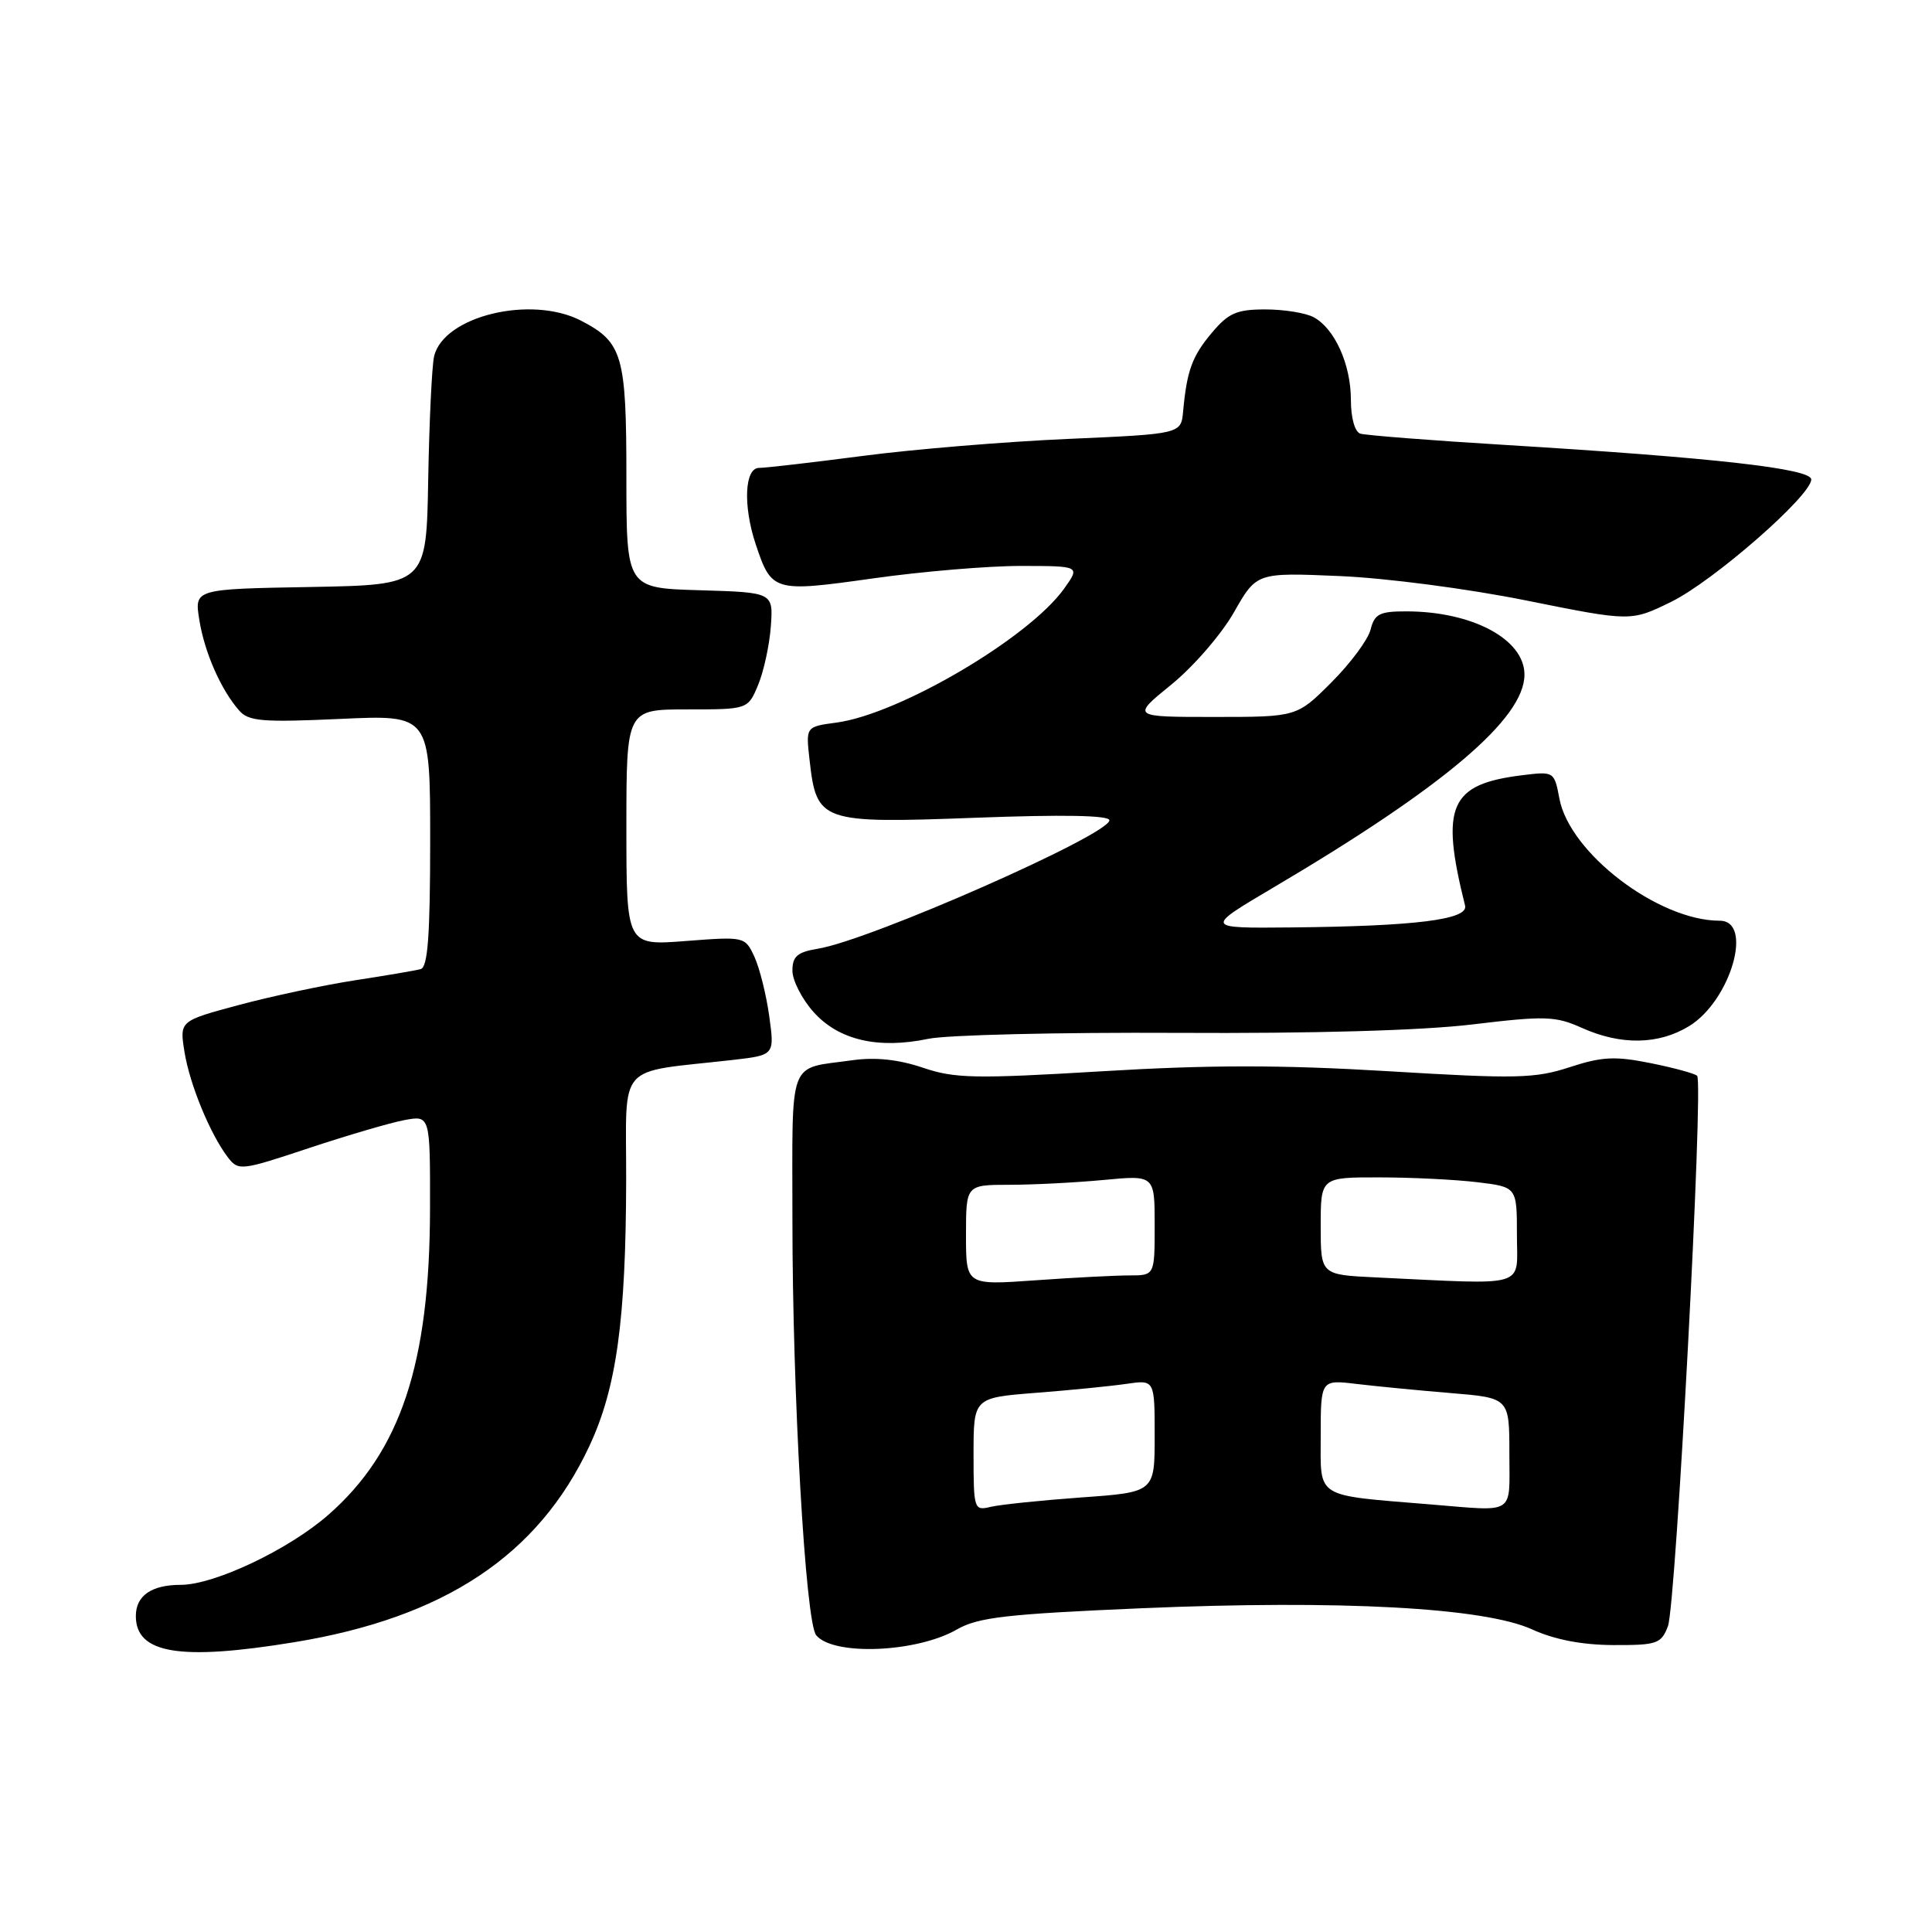 <?xml version="1.0" encoding="UTF-8" standalone="no"?>
<!DOCTYPE svg PUBLIC "-//W3C//DTD SVG 1.1//EN" "http://www.w3.org/Graphics/SVG/1.1/DTD/svg11.dtd" >
<svg xmlns="http://www.w3.org/2000/svg" xmlns:xlink="http://www.w3.org/1999/xlink" version="1.1" viewBox="0 0 256 256">
 <g >
 <path fill="currentColor"
d=" M 39.00 217.60 C 58.91 214.34 71.32 206.09 78.09 191.62 C 81.69 183.93 82.93 174.97 82.97 156.36 C 83.00 140.50 81.48 142.22 97.07 140.45 C 102.64 139.81 102.64 139.81 101.93 134.66 C 101.54 131.82 100.65 128.28 99.97 126.79 C 98.72 124.10 98.67 124.09 90.86 124.69 C 83.00 125.30 83.00 125.30 83.00 109.65 C 83.00 94.00 83.00 94.00 91.05 94.00 C 99.10 94.00 99.10 94.00 100.46 90.75 C 101.20 88.96 101.96 85.47 102.14 83.00 C 102.46 78.50 102.46 78.50 92.73 78.21 C 83.00 77.93 83.00 77.93 83.00 63.19 C 83.00 47.06 82.50 45.35 76.99 42.49 C 70.37 39.07 58.77 41.88 57.52 47.22 C 57.23 48.47 56.88 55.80 56.74 63.50 C 56.50 77.50 56.50 77.50 41.13 77.78 C 25.75 78.05 25.75 78.05 26.41 82.13 C 27.09 86.43 29.27 91.39 31.69 94.15 C 32.94 95.58 34.77 95.73 45.07 95.26 C 57.00 94.71 57.00 94.71 57.00 111.38 C 57.00 123.88 56.69 128.15 55.75 128.41 C 55.06 128.60 51.12 129.27 47.00 129.90 C 42.88 130.54 35.96 132.01 31.64 133.17 C 23.79 135.28 23.79 135.28 24.44 139.35 C 25.13 143.69 27.86 150.30 30.20 153.36 C 31.59 155.16 31.95 155.12 40.90 152.14 C 46.00 150.45 51.70 148.77 53.58 148.42 C 57.00 147.78 57.00 147.78 56.98 160.14 C 56.95 180.69 53.09 192.33 43.50 200.73 C 38.25 205.33 28.41 210.00 23.95 210.00 C 20.07 210.00 18.00 211.44 18.00 214.13 C 18.00 219.12 23.82 220.09 39.00 217.60 Z  M 126.80 215.91 C 129.60 214.30 133.37 213.87 151.30 213.10 C 177.64 211.98 196.66 213.01 203.00 215.90 C 205.98 217.26 209.61 217.96 213.77 217.98 C 219.57 218.00 220.12 217.81 221.01 215.48 C 222.07 212.68 225.75 143.42 224.88 142.55 C 224.58 142.25 221.80 141.49 218.71 140.87 C 214.00 139.92 212.26 140.01 207.98 141.41 C 203.40 142.91 200.90 142.97 183.93 141.94 C 169.75 141.09 160.24 141.09 146.02 141.95 C 129.18 142.96 126.49 142.91 122.27 141.47 C 119.07 140.39 116.01 140.06 113.00 140.48 C 104.28 141.71 105.00 139.80 105.00 161.61 C 105.00 184.64 106.73 214.98 108.15 216.68 C 110.44 219.44 121.47 218.98 126.80 215.91 Z  M 156.00 136.86 C 173.90 136.96 188.45 136.55 195.13 135.74 C 204.77 134.58 206.11 134.63 209.63 136.21 C 214.78 138.52 219.77 138.44 223.81 135.97 C 229.32 132.61 232.40 122.00 227.87 122.00 C 219.74 122.00 207.98 113.04 206.63 105.82 C 205.95 102.23 205.91 102.20 201.72 102.72 C 192.08 103.90 190.82 106.76 194.13 120.00 C 194.59 121.85 187.57 122.73 171.05 122.89 C 159.60 123.00 159.60 123.00 168.70 117.62 C 191.36 104.24 202.00 95.21 202.00 89.39 C 202.00 84.71 195.10 81.02 186.36 81.01 C 182.81 81.00 182.13 81.35 181.61 83.42 C 181.28 84.75 178.94 87.90 176.42 90.42 C 171.84 95.00 171.84 95.00 160.88 95.00 C 149.93 95.00 149.93 95.00 155.21 90.71 C 158.12 88.35 161.85 84.04 163.50 81.14 C 166.50 75.86 166.50 75.86 177.50 76.33 C 183.65 76.59 194.59 78.02 202.30 79.58 C 216.11 82.36 216.11 82.36 221.45 79.74 C 227.04 77.00 240.00 65.67 240.00 63.53 C 240.00 62.10 227.21 60.65 199.50 58.96 C 189.60 58.36 180.94 57.68 180.25 57.46 C 179.52 57.23 179.00 55.37 179.00 52.98 C 179.00 48.29 176.85 43.52 174.06 42.03 C 173.00 41.46 170.12 41.00 167.65 41.00 C 163.88 41.00 162.77 41.48 160.59 44.08 C 157.96 47.20 157.27 49.10 156.77 54.50 C 156.50 57.50 156.50 57.50 141.50 58.16 C 133.25 58.52 121.02 59.53 114.33 60.41 C 107.64 61.28 101.45 62.00 100.58 62.00 C 98.66 62.00 98.44 67.01 100.13 72.10 C 102.24 78.42 102.49 78.50 115.69 76.64 C 122.18 75.72 131.02 74.98 135.32 74.99 C 143.14 75.00 143.14 75.00 141.00 78.00 C 136.35 84.52 119.17 94.63 110.82 95.75 C 106.77 96.29 106.77 96.29 107.27 100.69 C 108.20 108.94 108.73 109.12 129.17 108.36 C 140.83 107.92 147.00 108.03 147.00 108.69 C 147.00 110.61 115.26 124.60 108.37 125.71 C 105.65 126.16 105.00 126.72 105.00 128.62 C 105.00 129.91 106.26 132.38 107.81 134.11 C 111.13 137.82 116.35 139.04 123.00 137.65 C 125.47 137.13 140.32 136.78 156.00 136.86 Z  M 129.00 192.71 C 129.00 185.21 129.00 185.21 137.25 184.56 C 141.79 184.21 147.19 183.67 149.25 183.37 C 153.00 182.82 153.00 182.82 153.00 190.28 C 153.00 197.73 153.00 197.73 143.25 198.42 C 137.89 198.81 132.49 199.37 131.25 199.67 C 129.07 200.20 129.00 199.99 129.00 192.71 Z  M 189.50 199.34 C 174.10 198.07 175.00 198.63 175.00 190.33 C 175.00 182.81 175.00 182.81 179.75 183.38 C 182.36 183.69 187.99 184.24 192.25 184.59 C 200.00 185.23 200.00 185.23 200.00 192.62 C 200.00 200.88 200.95 200.27 189.50 199.34 Z  M 128.00 163.65 C 128.00 157.00 128.00 157.00 133.75 156.99 C 136.91 156.99 142.54 156.70 146.25 156.35 C 153.00 155.71 153.00 155.71 153.00 162.36 C 153.00 169.00 153.00 169.00 149.65 169.00 C 147.81 169.00 142.19 169.29 137.15 169.65 C 128.00 170.30 128.00 170.30 128.00 163.65 Z  M 182.25 169.26 C 175.00 168.91 175.00 168.91 175.00 162.46 C 175.00 156.00 175.00 156.00 182.75 156.01 C 187.01 156.01 192.86 156.30 195.75 156.65 C 201.00 157.28 201.00 157.28 201.00 163.64 C 201.00 170.76 202.77 170.23 182.25 169.26 Z "/>
</g>
</svg>
